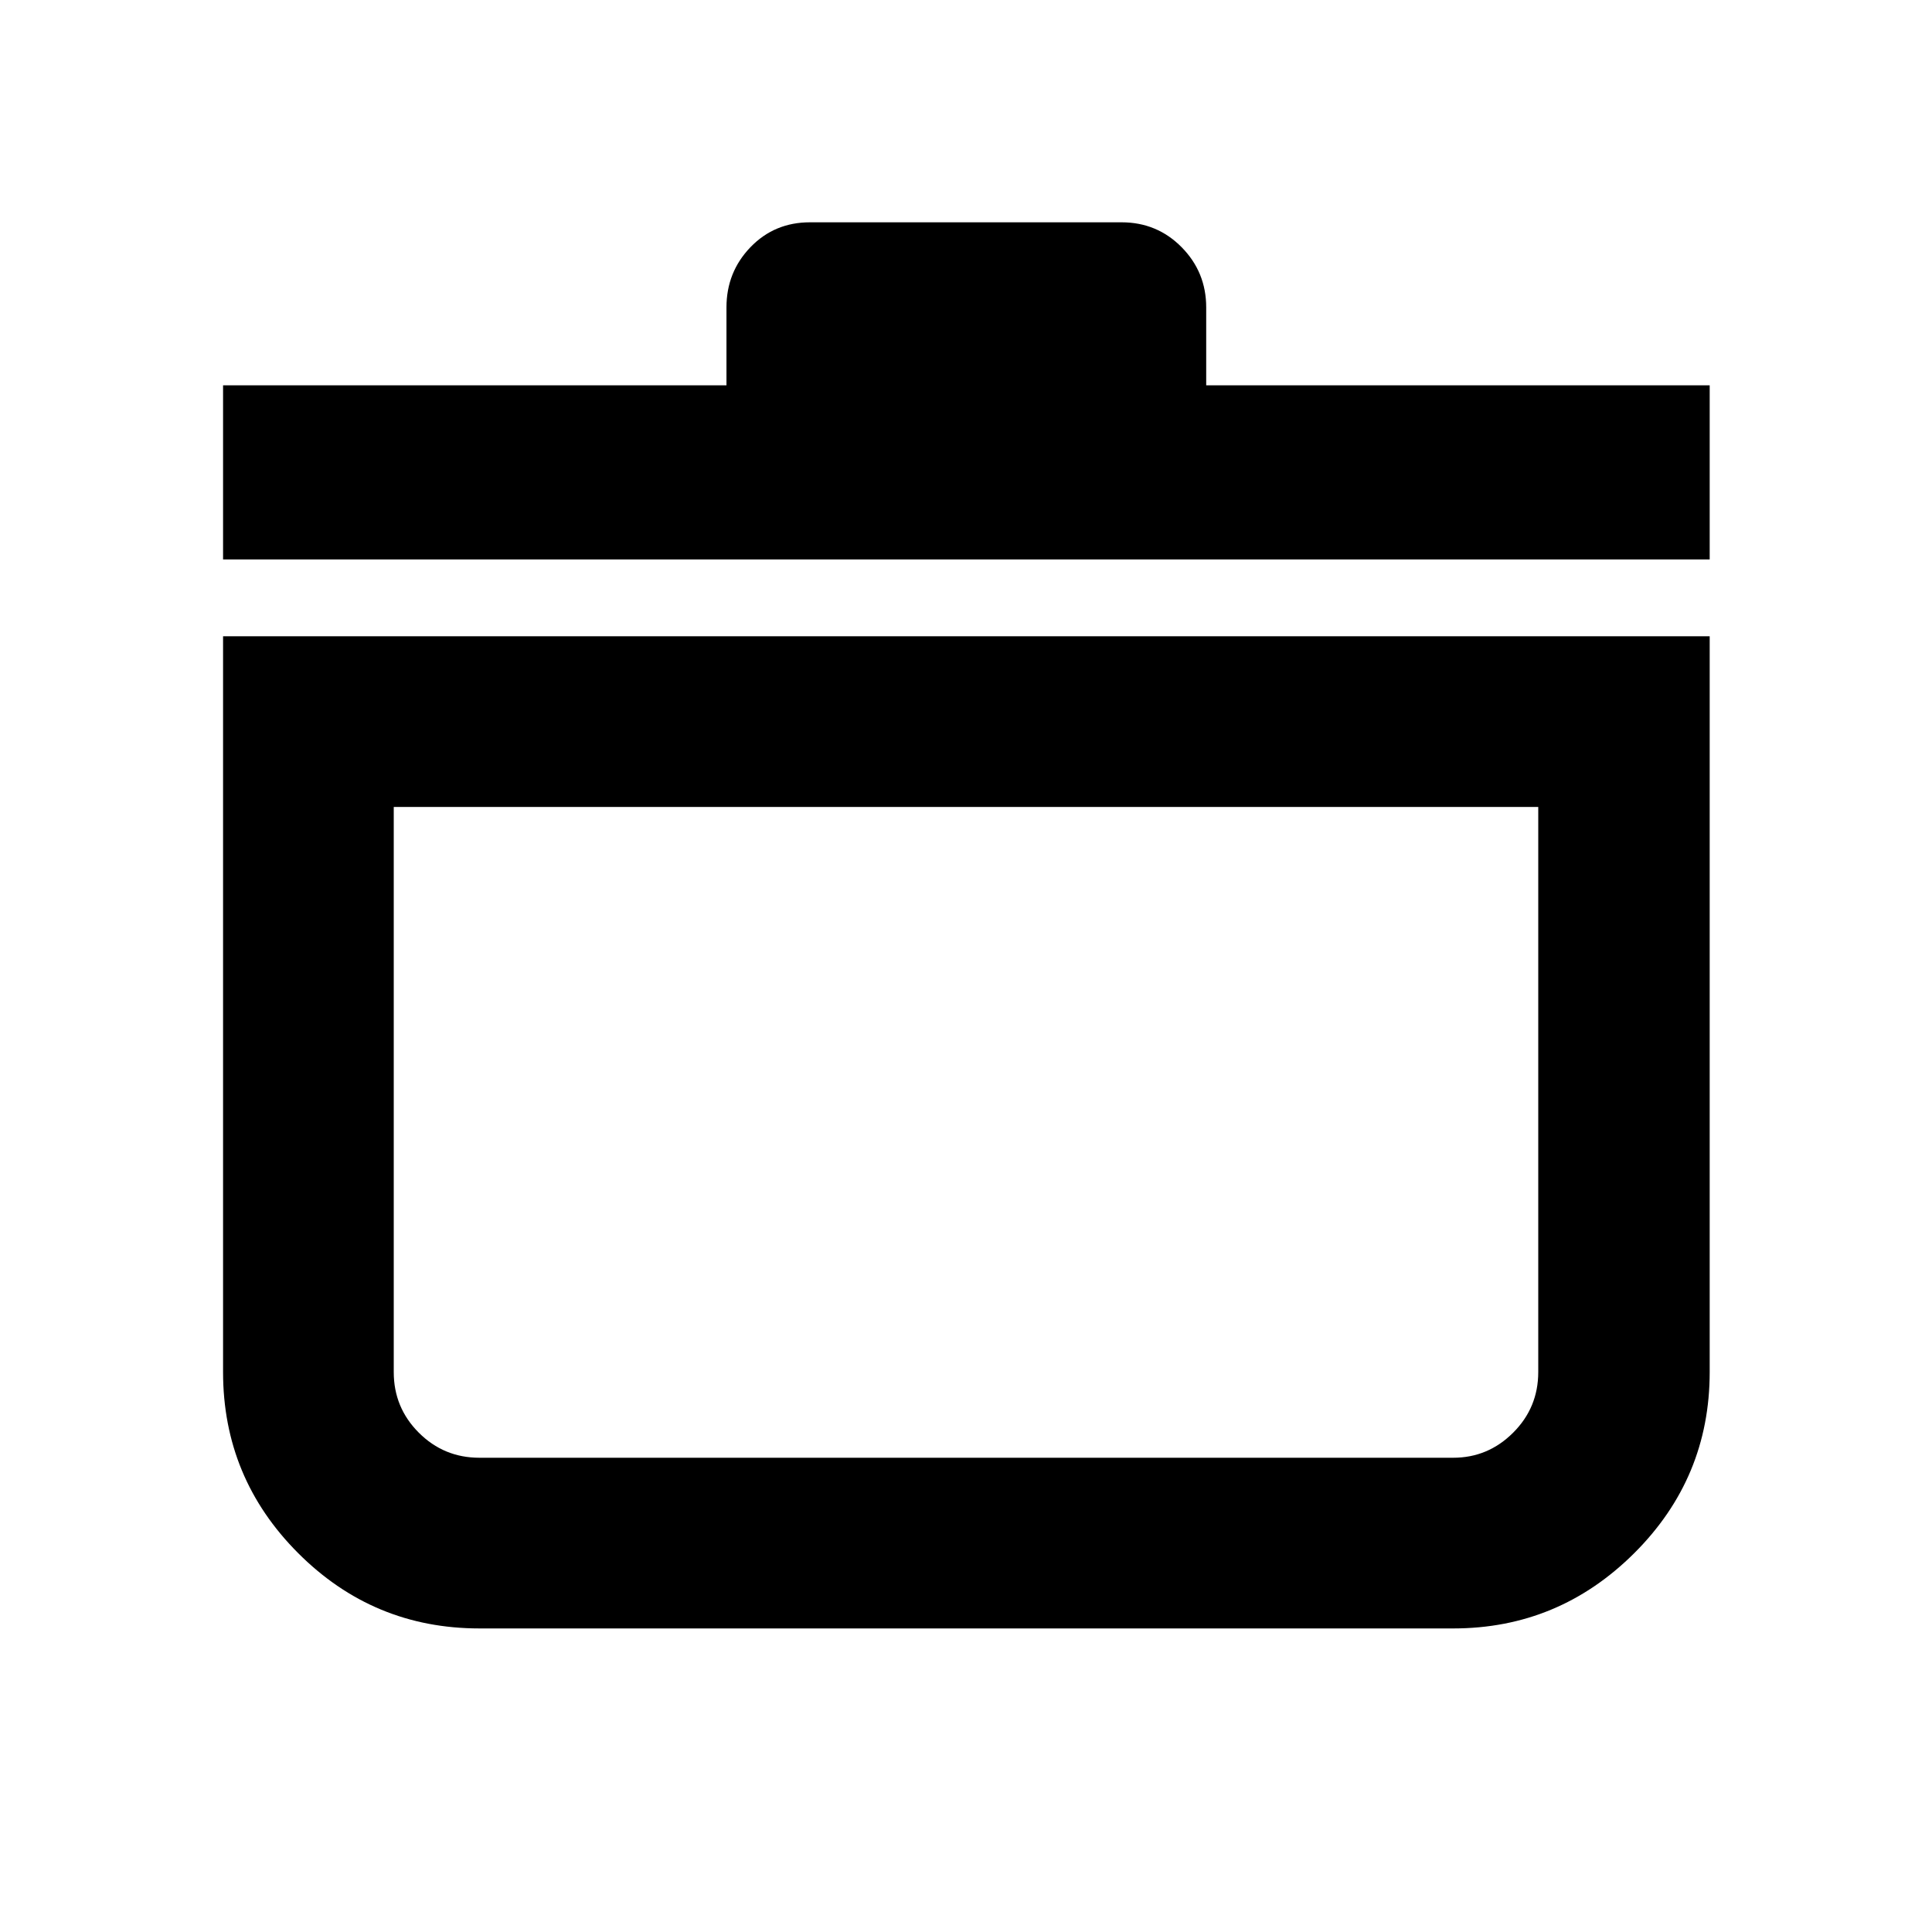 <svg xmlns="http://www.w3.org/2000/svg" height="40" viewBox="0 -960 960 960" width="40"><path d="M110.84-643.848h738.697v365.623q0 52.653-37.531 90.019-37.532 37.366-89.897 37.366H238.225q-52.653 0-90.019-37.366-37.366-37.366-37.366-90.019v-365.623Zm84.812 84.812v280.811q0 17.667 12.453 30.12t30.12 12.453h483.884q17.283 0 29.761-12.453 12.478-12.453 12.478-30.12v-280.811H195.652ZM110.84-682.014v-86.523h250.138v-38.717q0-17.532 11.912-29.908 11.911-12.375 29.596-12.375h154.797q17.65 0 29.861 12.375 12.211 12.376 12.211 29.908v38.717h250.182v86.523H110.84ZM480-398.043Z"/></svg>